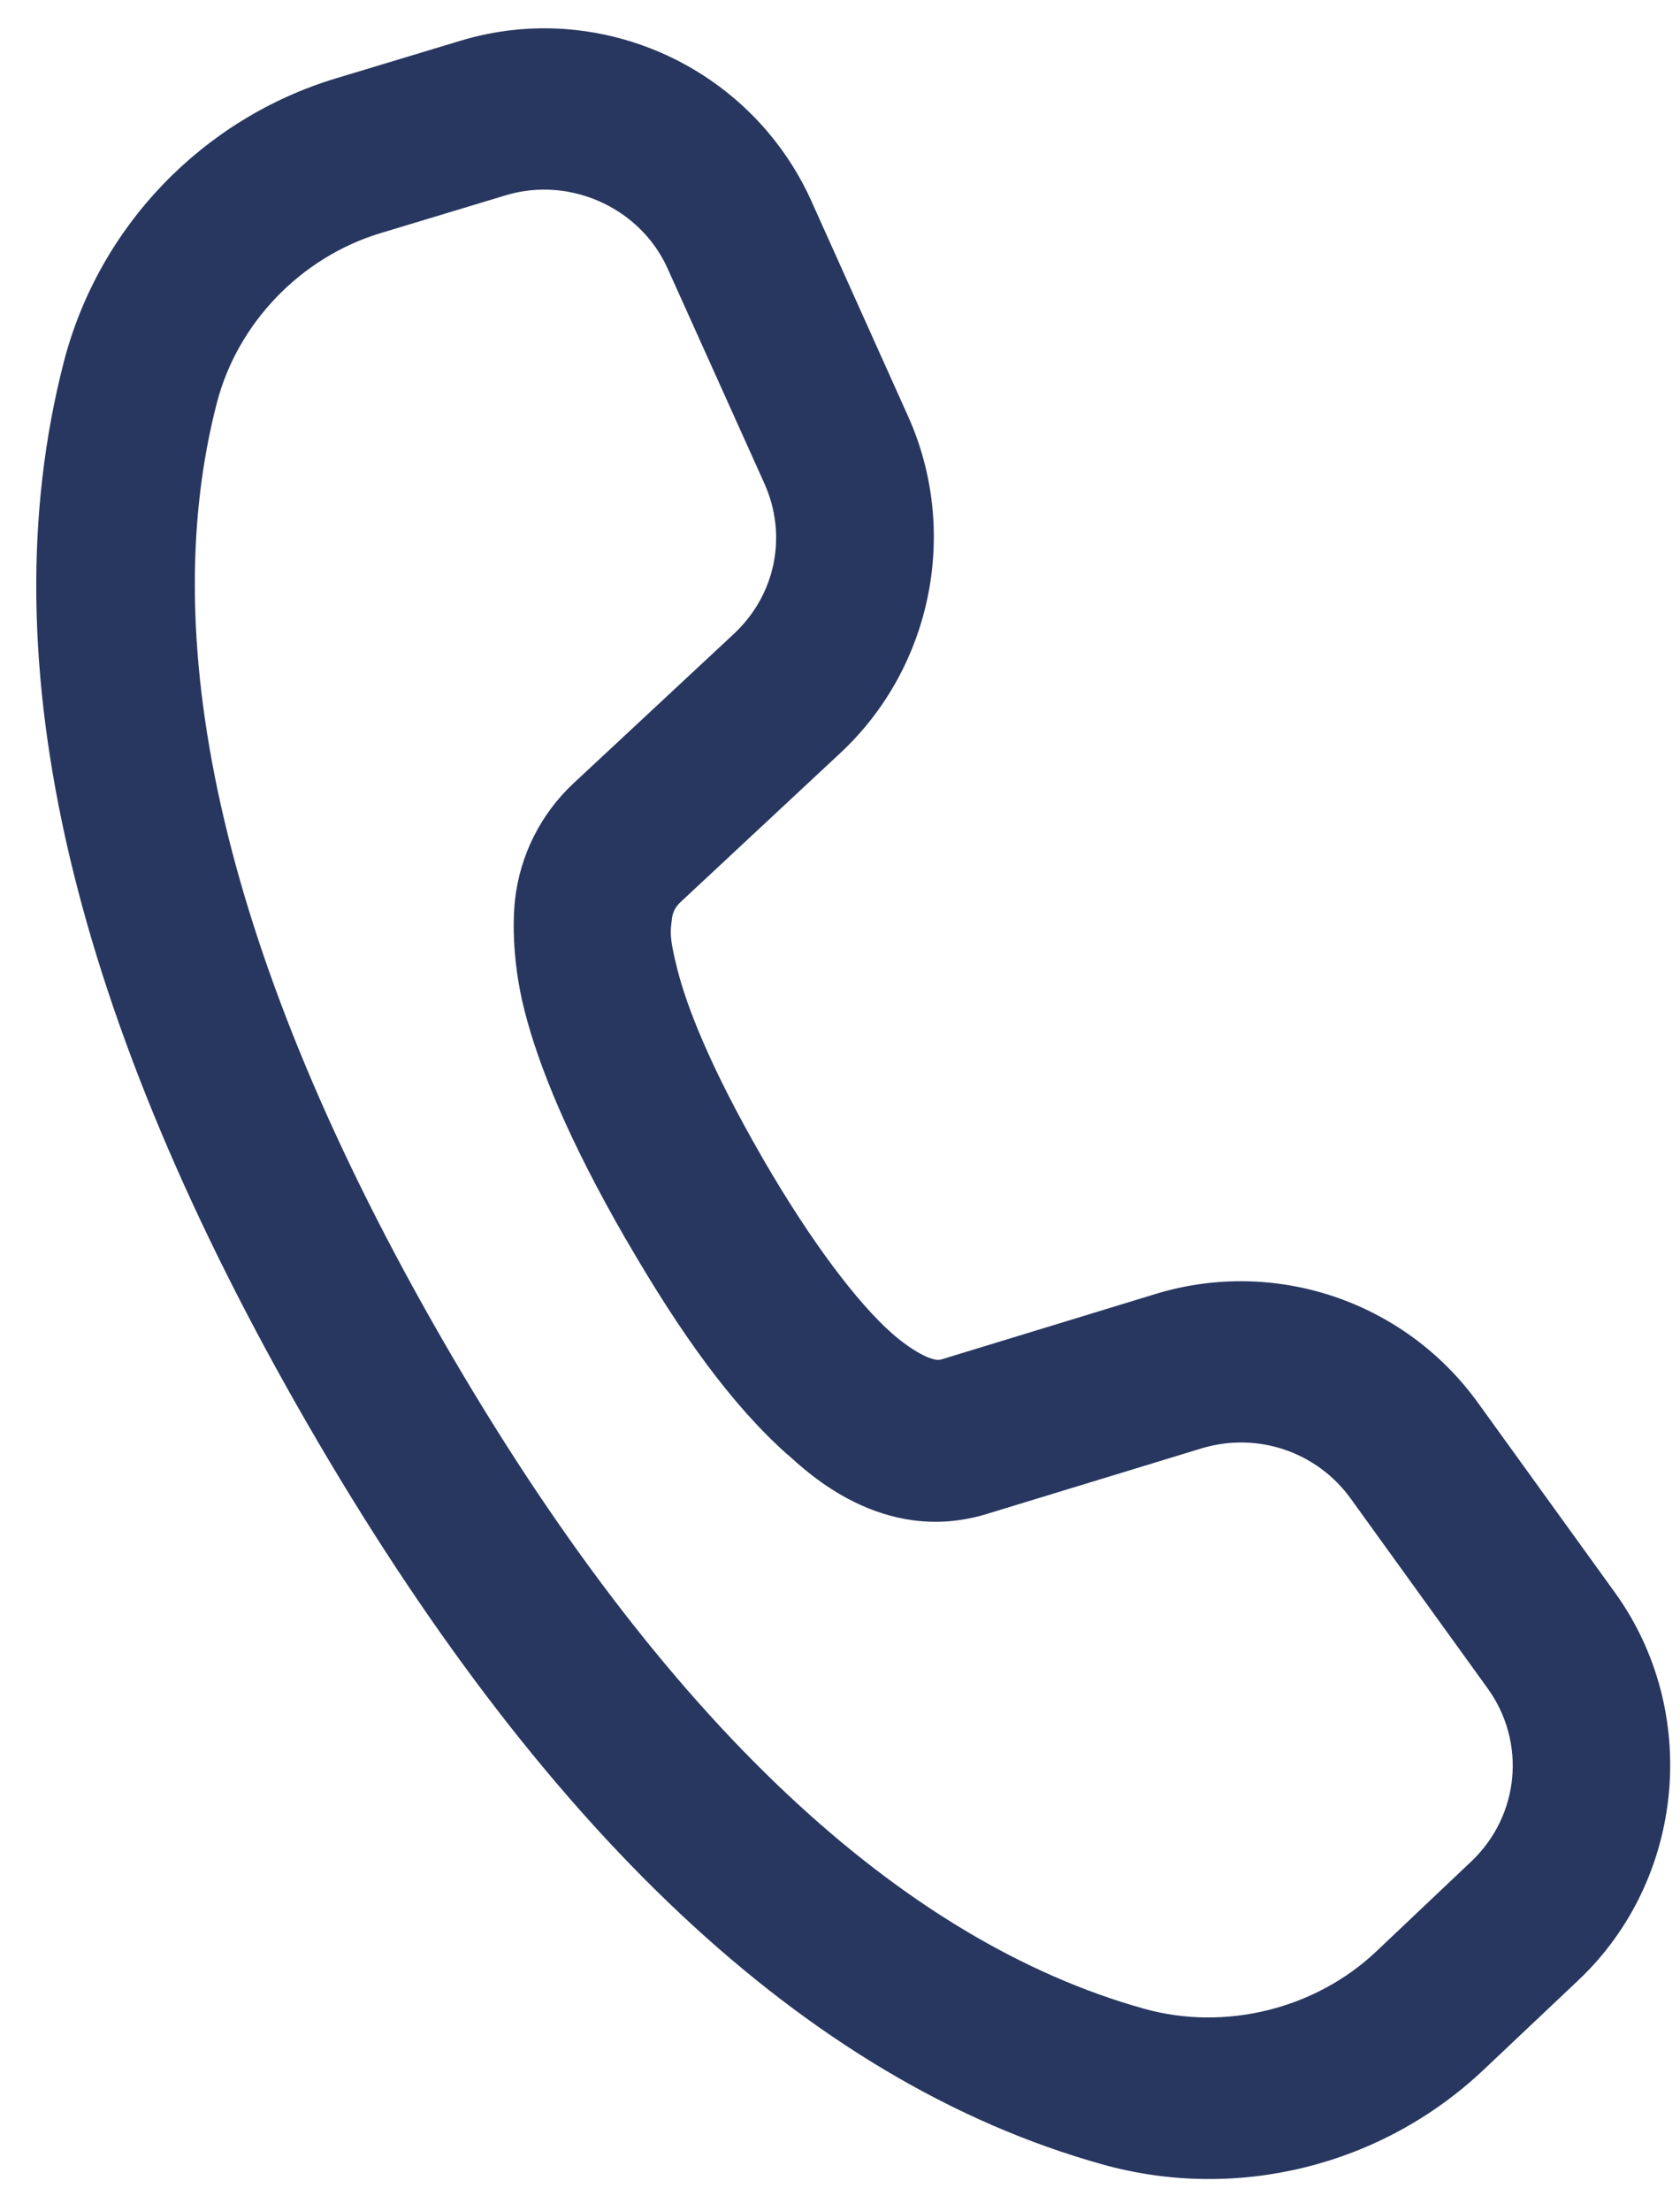 <svg width="19" height="25" viewBox="0 0 19 25" fill="none" xmlns="http://www.w3.org/2000/svg">
<path d="M6.399 0.329C6.006 0.3 5.604 0.341 5.21 0.46L3.799 0.886C2.295 1.34 1.12 2.556 0.722 4.091C-0.16 7.506 0.85 11.547 3.477 16.097C6.101 20.64 9.092 23.527 12.469 24.47C13.989 24.894 15.629 24.488 16.781 23.398L17.855 22.383C19.056 21.245 19.235 19.351 18.265 18.006L16.714 15.858C15.882 14.707 14.417 14.217 13.069 14.629L10.643 15.37C10.541 15.4 10.297 15.259 10.085 15.072L10.084 15.071C9.706 14.736 9.183 14.059 8.623 13.091V13.09C8.022 12.05 7.766 11.37 7.663 10.968C7.56 10.567 7.585 10.518 7.6 10.382C7.608 10.314 7.64 10.251 7.694 10.201L7.695 10.2L9.504 8.513C10.541 7.547 10.854 6.003 10.269 4.704L9.178 2.277V2.276C8.664 1.135 7.576 0.417 6.399 0.329ZM6.269 2.148C6.817 2.19 7.321 2.524 7.551 3.037L8.644 5.464C8.908 6.051 8.775 6.723 8.298 7.168L6.488 8.854C6.117 9.199 5.88 9.669 5.824 10.177V10.178C5.809 10.311 5.774 10.807 5.933 11.429C6.092 12.05 6.421 12.872 7.081 14.016H7.082C7.698 15.081 8.281 15.891 8.911 16.449H8.913C9.117 16.63 9.976 17.469 11.143 17.121L11.147 17.12L13.584 16.376C14.217 16.182 14.893 16.413 15.274 16.94L16.824 19.087C17.264 19.697 17.187 20.526 16.638 21.046L15.565 22.062C14.878 22.712 13.858 22.966 12.94 22.71C10.21 21.948 7.509 19.482 5.019 15.172C2.526 10.856 1.746 7.286 2.452 4.557C2.685 3.656 3.399 2.908 4.306 2.635L5.716 2.209C5.9 2.153 6.087 2.134 6.269 2.148Z" fill="#283760"/>
</svg>
